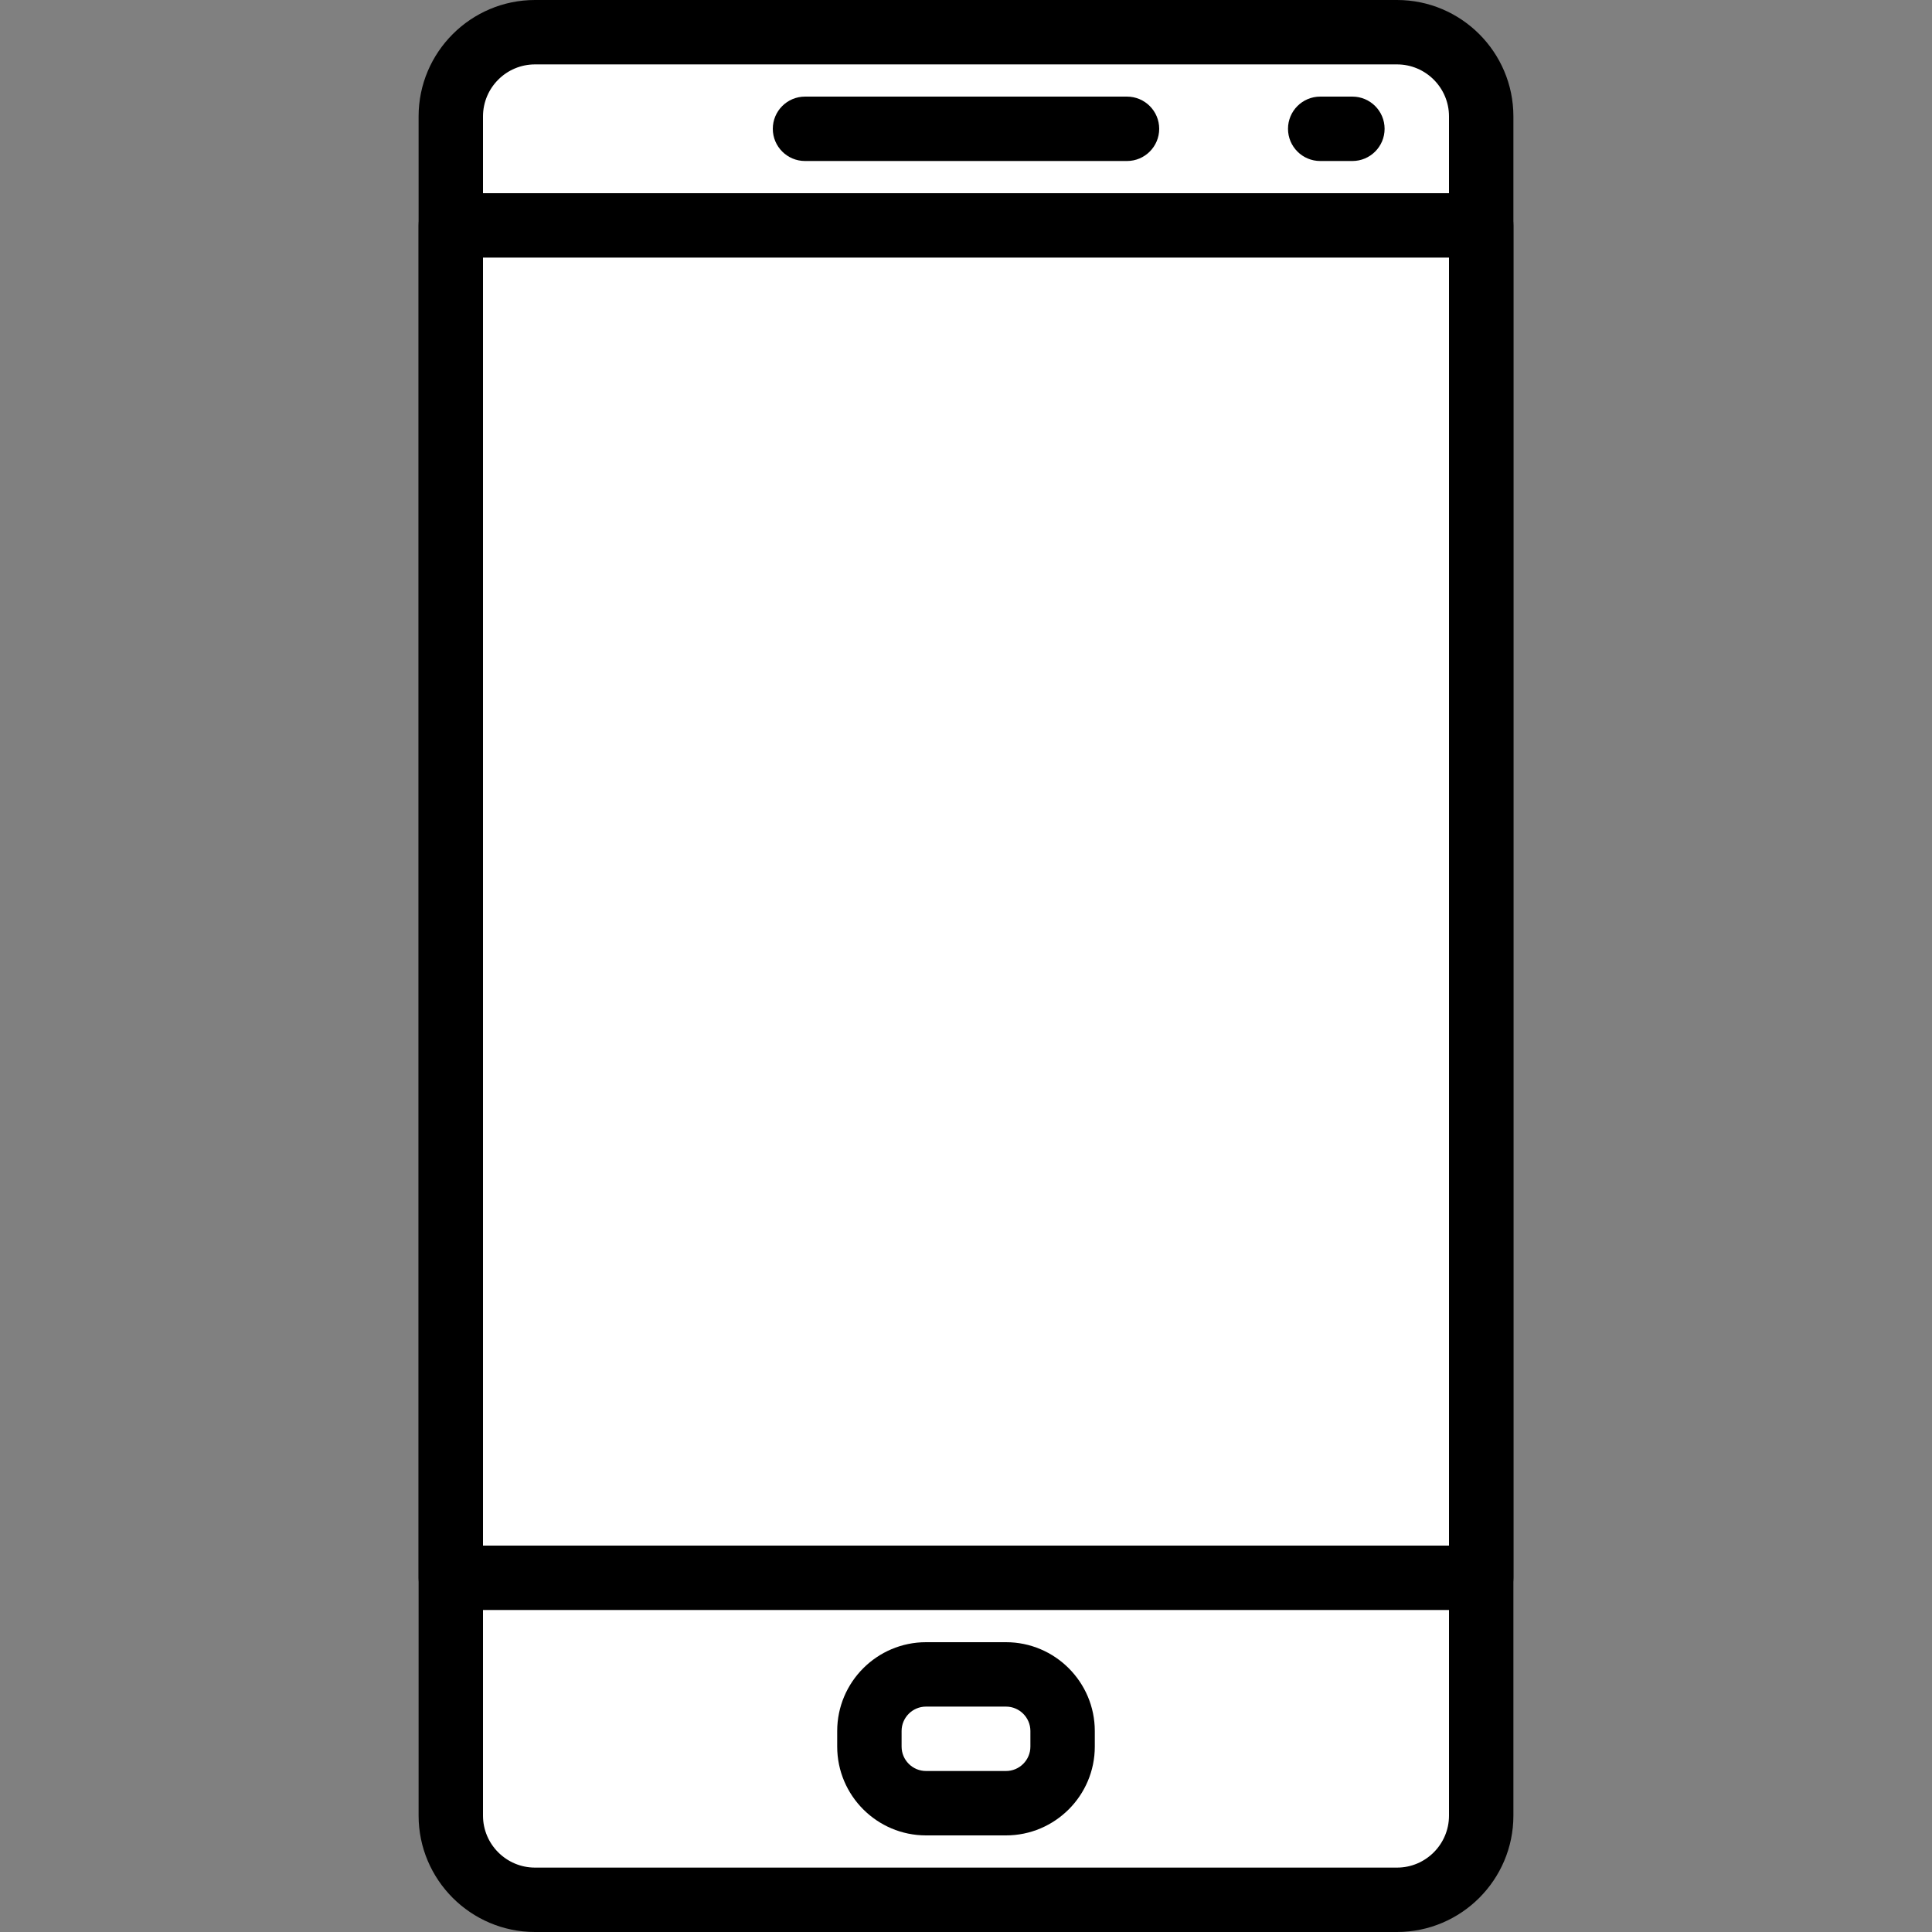 <?xml version="1.0" encoding="iso-8859-1"?>
<!-- Generator: Adobe Illustrator 19.0.0, SVG Export Plug-In . SVG Version: 6.00 Build 0)  -->
<svg version="1.1" id="Capa_1" xmlns="http://www.w3.org/2000/svg" xmlns:xlink="http://www.w3.org/1999/xlink" x="0px" y="0px"
	 viewBox="0 0 512 512" style="enable-background:new 0 0 512 512;" xml:space="preserve">
<rect x="0" y="0" width="512" height="512" fill="#808080" stroke="none"/>
<path style="fill:#fff;" d="M370.219,8.533H141.781c-12.322,0-22.315,9.993-22.315,22.315V179.2v68.267v233.685
	c0,12.322,9.993,22.315,22.315,22.315h228.446c12.314,0,22.306-9.993,22.306-22.315V247.467V179.2V30.848
	C392.533,18.526,382.541,8.533,370.219,8.533z"/>
<rect x="119.467" y="59.733" style="fill:#fff;" width="273.067" height="358.4"/>
<path style="fill:#fff;" d="M266.59,477.867h-21.188c-8.286,0-15.002-6.716-15.002-15.01v-4.122
	c0-8.286,6.716-15.002,15.01-15.002h21.188c8.286,0,15.002,6.716,15.002,15.01v4.122C281.6,471.151,274.884,477.867,266.59,477.867z
	"/>
<g>
	<path style="fill:#000;" d="M298.667,42.667h-85.333c-4.71,0-8.533-3.823-8.533-8.533s3.823-8.533,8.533-8.533h85.333
		c4.71,0,8.533,3.823,8.533,8.533S303.377,42.667,298.667,42.667z"/>
	<path style="fill:#000;" d="M358.4,42.667h-8.533c-4.71,0-8.533-3.823-8.533-8.533s3.823-8.533,8.533-8.533h8.533
		c4.71,0,8.533,3.823,8.533,8.533S363.11,42.667,358.4,42.667z"/>
	<path style="fill:#000;" d="M266.59,486.4h-21.188c-12.971,0-23.535-10.556-23.535-23.535v-4.122
		c0-12.979,10.564-23.543,23.543-23.543h21.188c12.971,0,23.535,10.564,23.535,23.543v4.122
		C290.133,475.844,279.569,486.4,266.59,486.4z M245.41,452.267c-3.575,0-6.477,2.901-6.477,6.477v4.122
		c0,3.567,2.901,6.468,6.477,6.468h21.188c3.567,0,6.468-2.901,6.468-6.468v-4.122c0-3.575-2.901-6.477-6.477-6.477H245.41z"/>
	<path style="fill:#000;" d="M370.219,512H141.781c-17.007,0-30.848-13.841-30.848-30.848V30.848
		C110.933,13.841,124.774,0,141.781,0h228.446c16.998,0,30.839,13.841,30.839,30.848v450.313
		C401.067,498.159,387.226,512,370.219,512z M141.781,17.067c-7.603,0-13.781,6.187-13.781,13.781v450.313
		c0,7.586,6.178,13.773,13.781,13.773h228.446c7.595,0,13.773-6.187,13.773-13.781V30.848c0-7.595-6.178-13.781-13.781-13.781
		H141.781z"/>
	<path style="fill:#000;" d="M392.533,426.667H119.467c-4.71,0-8.533-3.823-8.533-8.533v-358.4c0-4.71,3.823-8.533,8.533-8.533
		h273.067c4.71,0,8.533,3.823,8.533,8.533v358.4C401.067,422.844,397.244,426.667,392.533,426.667z M128,409.6h256V68.267H128V409.6
		z"/>
</g>
</svg>
